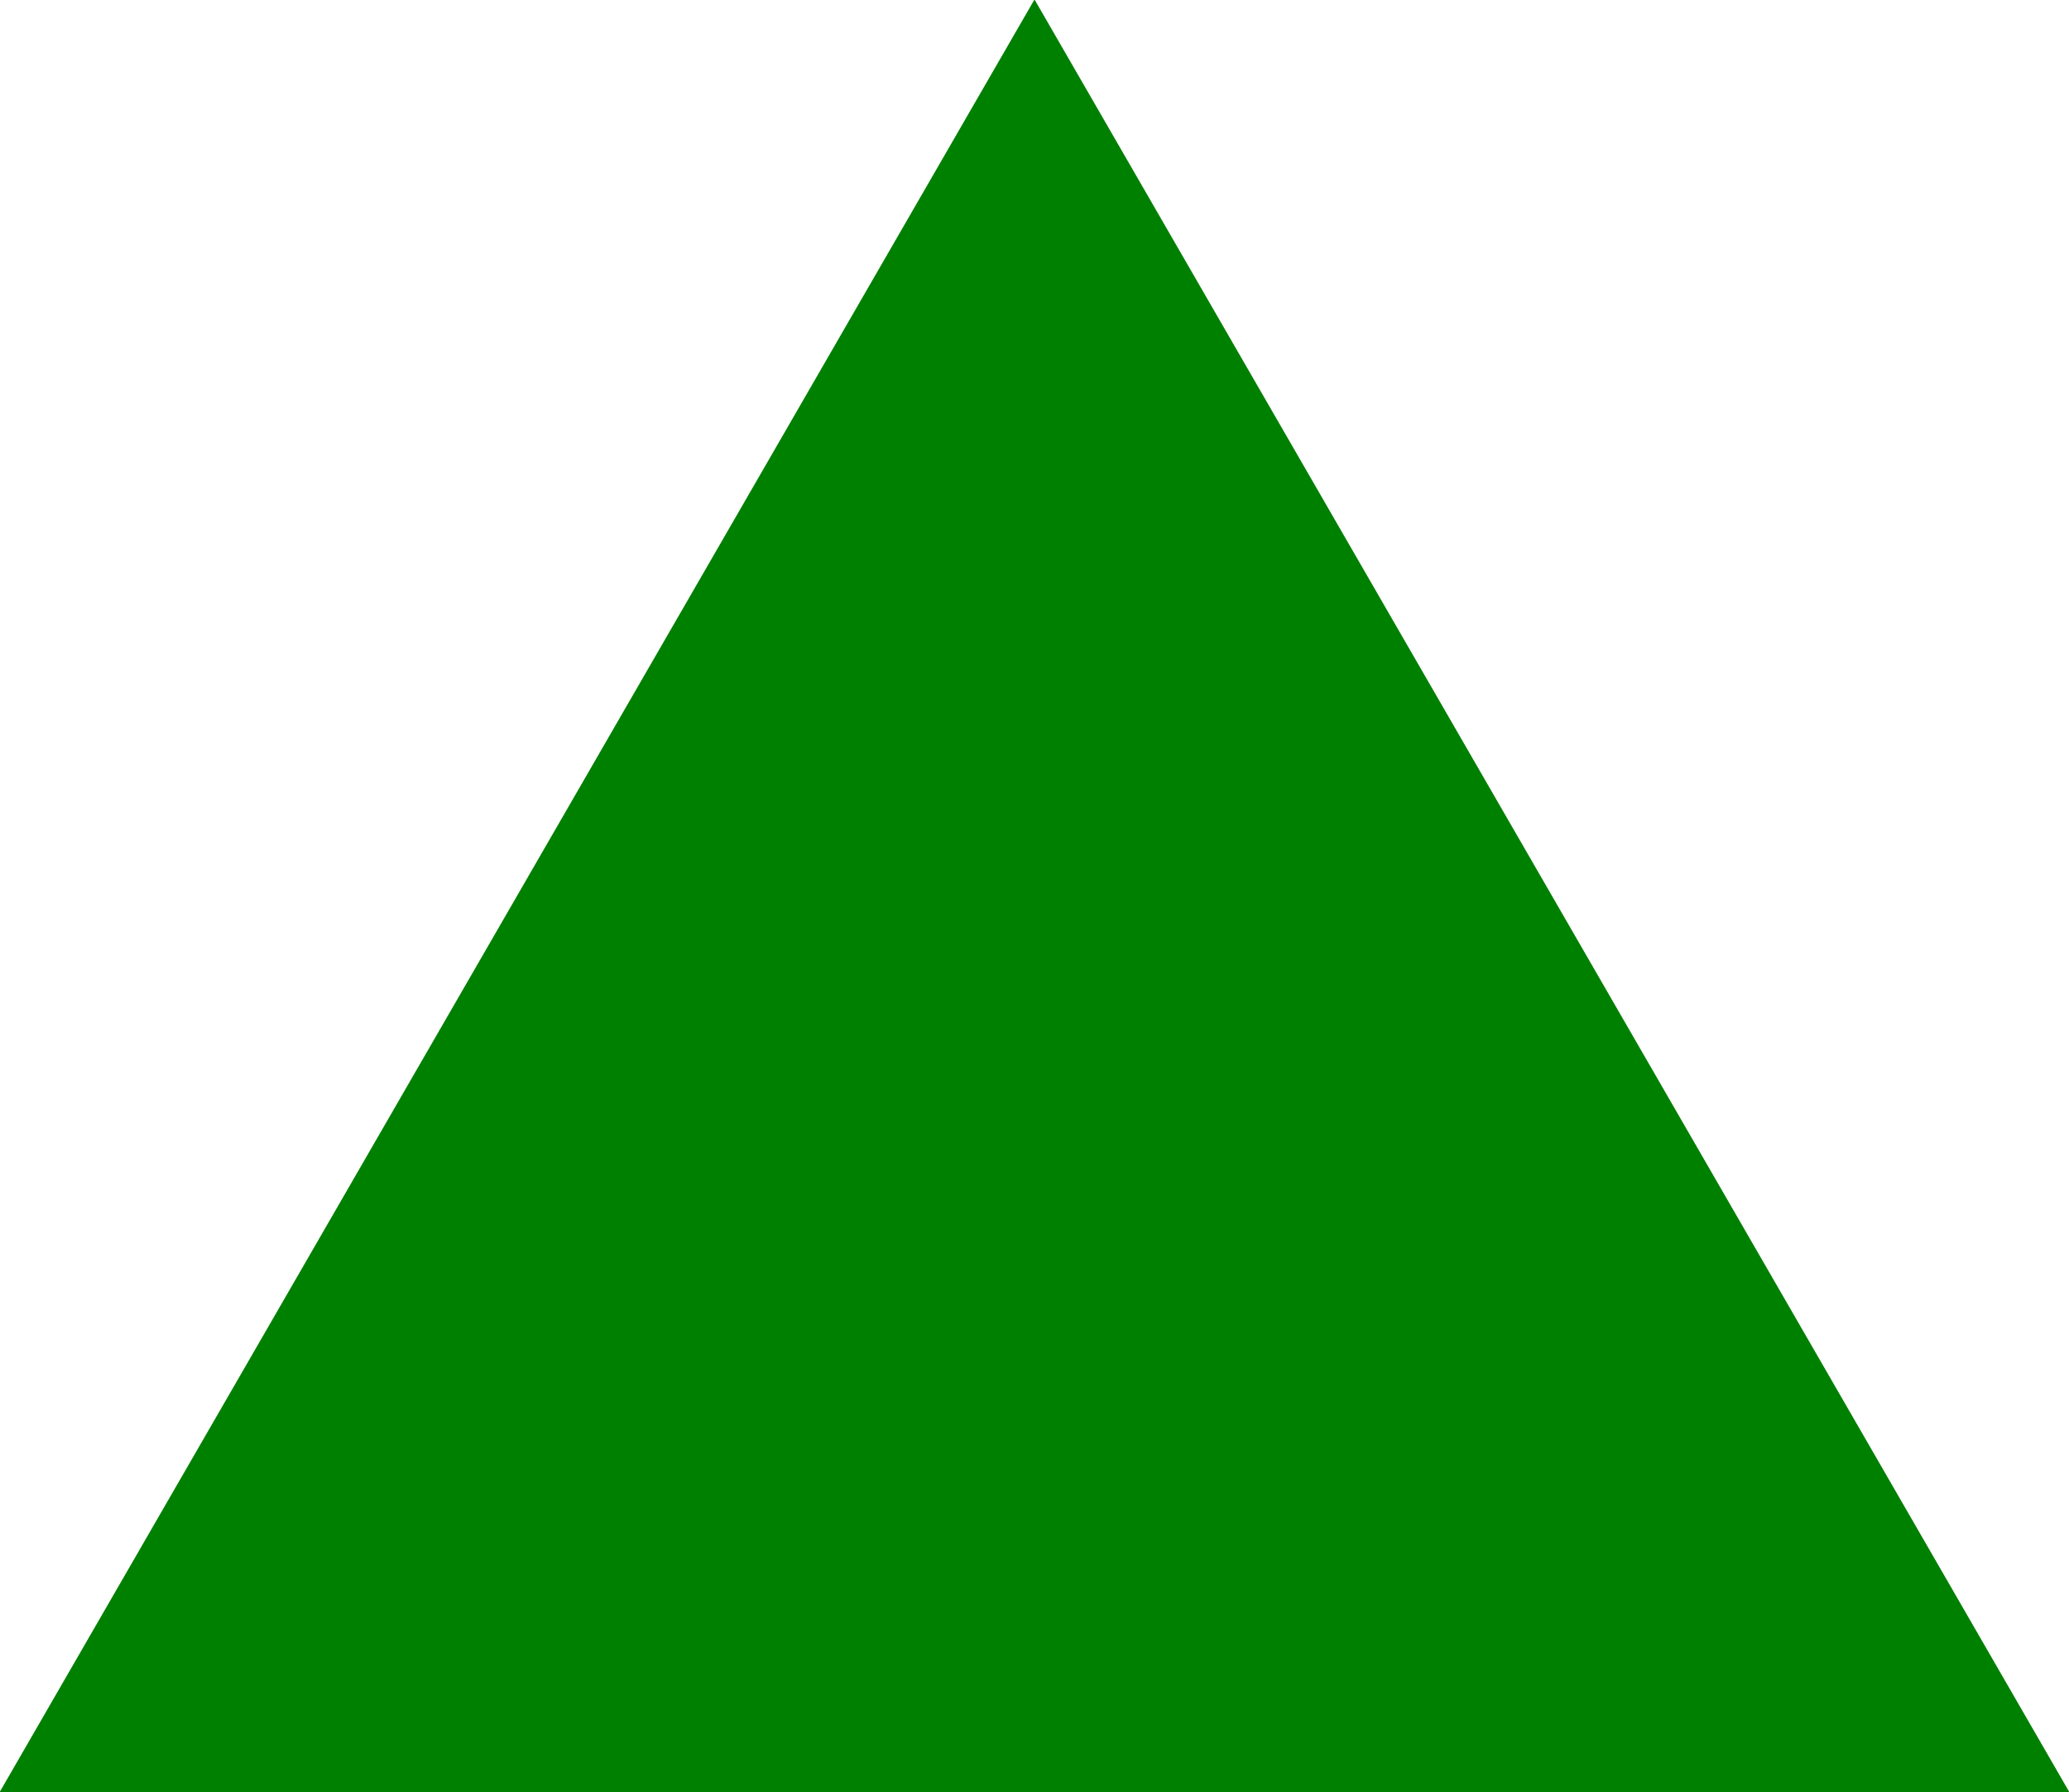 <?xml version="1.0" encoding="UTF-8" standalone="no"?>
<!-- Created with Inkscape (http://www.inkscape.org/) -->

<svg
   xmlns:dc="http://purl.org/dc/elements/1.1/"
   xmlns:cc="http://creativecommons.org/ns#"
   xmlns:rdf="http://www.w3.org/1999/02/22-rdf-syntax-ns#"
   xmlns:svg="http://www.w3.org/2000/svg"
   xmlns="http://www.w3.org/2000/svg"
   xmlns:sodipodi="http://sodipodi.sourceforge.net/DTD/sodipodi-0.dtd"
   xmlns:inkscape="http://www.inkscape.org/namespaces/inkscape"
   width="720.413"
   height="623.946"
   id="svg2"
   version="1.1"
   inkscape:version="0.48.2 r9819"
   sodipodi:docname="3-fold rotation axis.svg">
  <defs
     id="defs4" />
  <sodipodi:namedview
     id="base"
     pagecolor="#ffffff"
     bordercolor="#666666"
     borderopacity="1.0"
     inkscape:pageopacity="0.0"
     inkscape:pageshadow="2"
     inkscape:zoom="0.35"
     inkscape:cx="-172.65051"
     inkscape:cy="234.83038"
     inkscape:document-units="px"
     inkscape:current-layer="layer1"
     showgrid="false"
     inkscape:window-width="1680"
     inkscape:window-height="994"
     inkscape:window-x="-4"
     inkscape:window-y="-4"
     inkscape:window-maximized="1"
     fit-margin-top="0"
     fit-margin-left="0"
     fit-margin-right="0"
     fit-margin-bottom="0" />
  <g
     inkscape:label="Ebene 1"
     inkscape:groupmode="layer"
     id="layer1"
     transform="translate(-14.079,-143.246)">
    <path
       sodipodi:type="star"
       style="fill:#008000;fill-opacity:1;stroke:#008000;stroke-opacity:1"
       id="path2985"
       sodipodi:sides="3"
       sodipodi:cx="205.71429"
       sodipodi:cy="658.07648"
       sodipodi:r1="1108.5714"
       sodipodi:r2="554.28571"
       sodipodi:arg1="-1.5707963"
       sodipodi:arg2="-0.52359878"
       inkscape:flatsided="false"
       inkscape:rounded="0"
       inkscape:randomized="0"
       d="m 205.714,-450.495 480.025,831.429 480.026,831.429 -960.051,0 -960.051,0 480.026,-831.429 z"
       inkscape:transform-center-y="-103.92858"
       transform="matrix(0.375,0,0,0.375,297.143,312.369)" />
  </g>
</svg>
